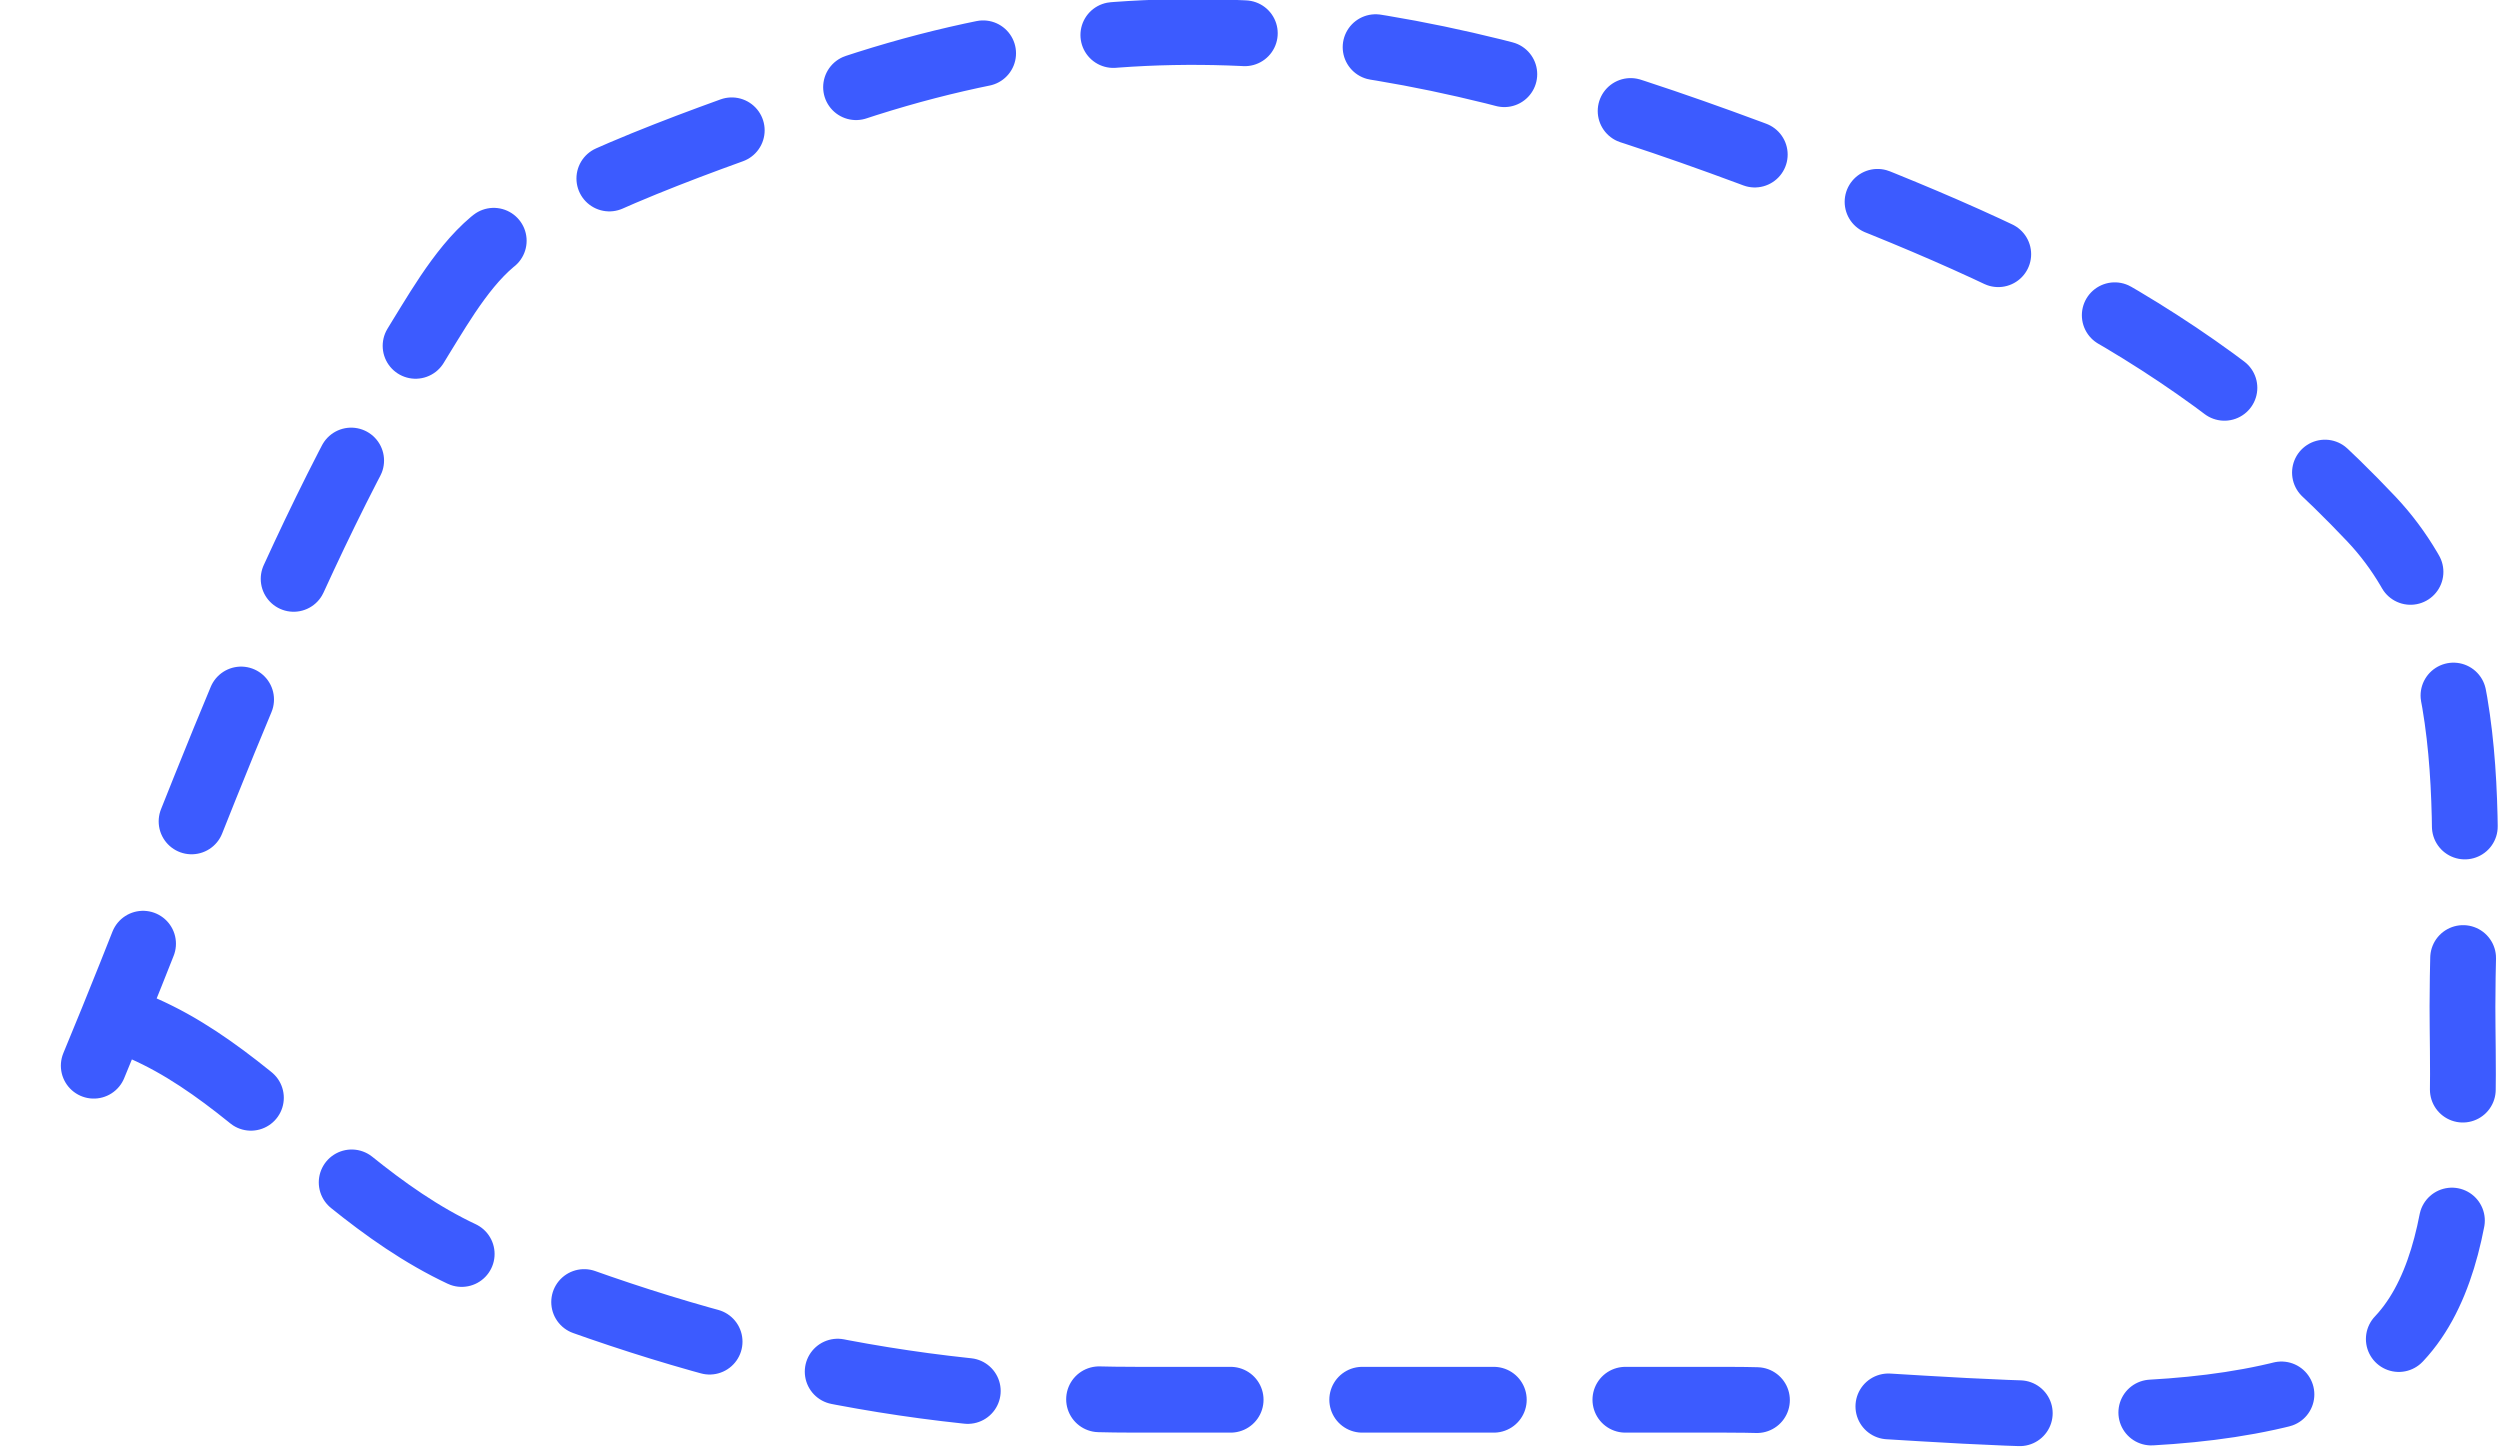 <svg width="76" height="44" viewBox="0 0 76 44" fill="none" xmlns="http://www.w3.org/2000/svg">
<path d="M2.85 32.397C5.909 25.039 8.581 17.065 12.8 10.24C13.457 9.177 14.278 7.751 15.364 7.06C18.077 5.334 22.323 3.925 25.417 2.854C35.373 -0.592 43.685 1.104 53.215 4.65C60.619 7.404 66.563 9.928 72.09 15.779C75.666 19.566 74.859 25.859 74.859 30.602C74.859 33.775 75.276 40.007 71.628 41.629C66.254 44.017 58.4 42.552 52.497 42.552C46.514 42.552 40.53 42.552 34.546 42.552C27.466 42.552 21.157 41.083 14.543 38.346C9.374 36.207 6.677 30.55 1.003 30.55" stroke="#3C5BFF" stroke-width="2" stroke-linecap="round" stroke-dasharray="4 4"/>
</svg>
